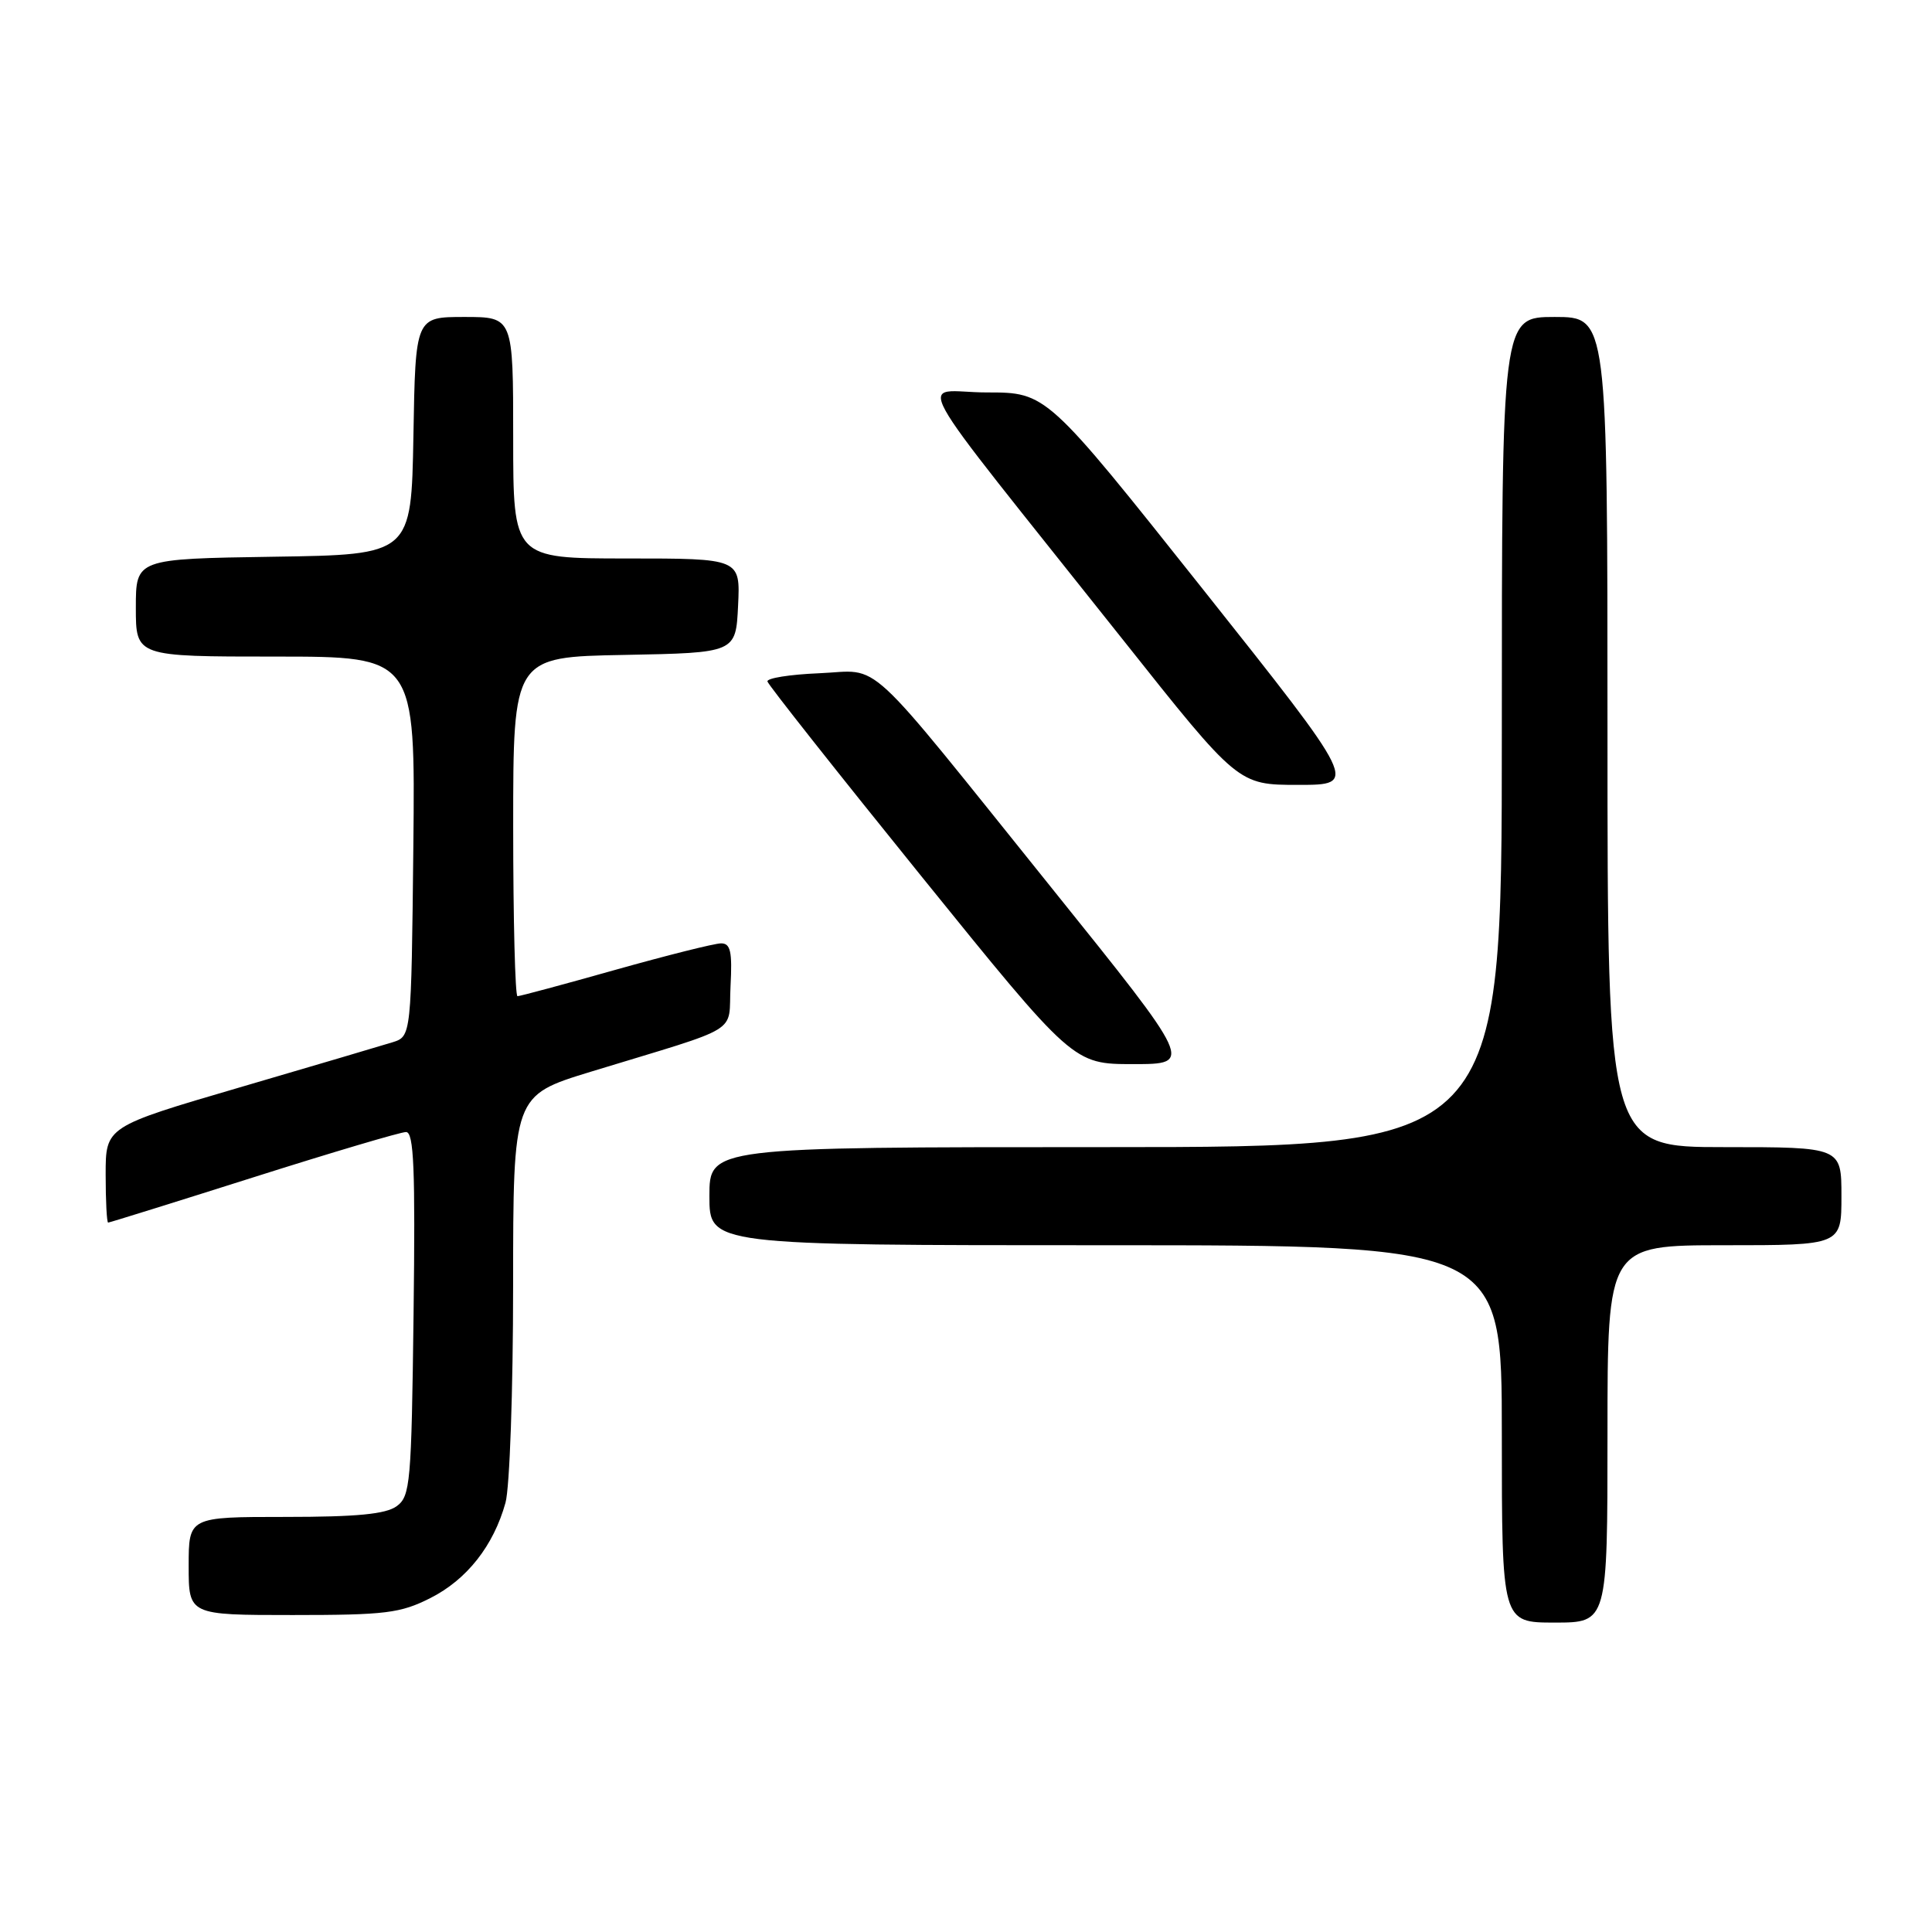 <?xml version="1.0" encoding="UTF-8" standalone="no"?>
<!DOCTYPE svg PUBLIC "-//W3C//DTD SVG 1.1//EN" "http://www.w3.org/Graphics/SVG/1.1/DTD/svg11.dtd" >
<svg xmlns="http://www.w3.org/2000/svg" xmlns:xlink="http://www.w3.org/1999/xlink" version="1.1" viewBox="0 0 256 256">
 <g >
 <path fill="currentColor"
d=" M 213.00 190.00 C 213.00 165.00 213.00 165.00 228.50 165.00 C 244.00 165.00 244.00 165.00 244.00 158.50 C 244.00 152.00 244.00 152.00 228.50 152.00 C 213.00 152.00 213.00 152.00 213.00 97.00 C 213.00 42.00 213.00 42.00 206.00 42.00 C 199.00 42.00 199.00 42.00 199.00 97.00 C 199.00 152.00 199.00 152.00 146.50 152.00 C 94.00 152.00 94.00 152.00 94.00 158.50 C 94.00 165.00 94.00 165.00 146.50 165.00 C 199.00 165.00 199.00 165.00 199.00 190.00 C 199.00 215.00 199.00 215.00 206.00 215.00 C 213.00 215.00 213.00 215.00 213.00 190.00 Z  M 57.03 211.75 C 61.86 209.31 65.40 204.82 66.98 199.12 C 67.54 197.13 67.99 184.17 67.99 170.33 C 68.00 145.16 68.00 145.16 78.25 142.02 C 98.68 135.78 96.46 137.14 96.80 130.67 C 97.04 126.08 96.80 125.00 95.55 125.00 C 94.69 125.00 88.40 126.58 81.57 128.50 C 74.74 130.43 68.89 132.00 68.57 132.00 C 68.26 132.00 68.00 121.89 68.00 109.53 C 68.00 87.05 68.00 87.05 82.75 86.78 C 97.50 86.50 97.50 86.50 97.80 80.25 C 98.10 74.00 98.10 74.00 83.05 74.00 C 68.00 74.00 68.00 74.00 68.00 58.00 C 68.00 42.00 68.00 42.00 61.53 42.00 C 55.05 42.00 55.05 42.00 54.78 57.75 C 54.50 73.50 54.50 73.50 36.25 73.77 C 18.00 74.05 18.00 74.05 18.00 80.52 C 18.00 87.00 18.00 87.00 36.52 87.00 C 55.03 87.00 55.03 87.00 54.77 112.17 C 54.50 137.33 54.50 137.33 52.00 138.11 C 50.62 138.54 41.51 141.23 31.75 144.09 C 14.00 149.29 14.00 149.29 14.00 155.64 C 14.00 159.14 14.15 162.00 14.33 162.00 C 14.51 162.00 23.17 159.30 33.58 156.00 C 43.98 152.70 53.09 150.00 53.80 150.00 C 54.84 150.00 55.04 154.83 54.80 174.08 C 54.52 196.58 54.37 198.26 52.56 199.58 C 51.12 200.63 47.29 201.00 37.81 201.00 C 25.00 201.00 25.00 201.00 25.00 207.50 C 25.00 214.00 25.00 214.00 38.79 214.00 C 51.10 214.00 53.05 213.76 57.03 211.75 Z  M 139.42 117.75 C 113.94 86.07 116.97 88.86 108.53 89.21 C 104.66 89.37 101.58 89.86 101.69 90.30 C 101.79 90.74 110.95 102.33 122.04 116.05 C 142.21 141.00 142.21 141.00 150.16 141.00 C 158.11 141.00 158.11 141.00 139.42 117.75 Z  M 159.33 78.00 C 138.67 52.00 138.67 52.00 130.75 52.00 C 121.69 52.00 119.25 47.57 148.78 84.75 C 164.06 104.00 164.06 104.00 172.02 104.00 C 179.98 104.00 179.98 104.00 159.33 78.00 Z "/>
</g>
</svg>